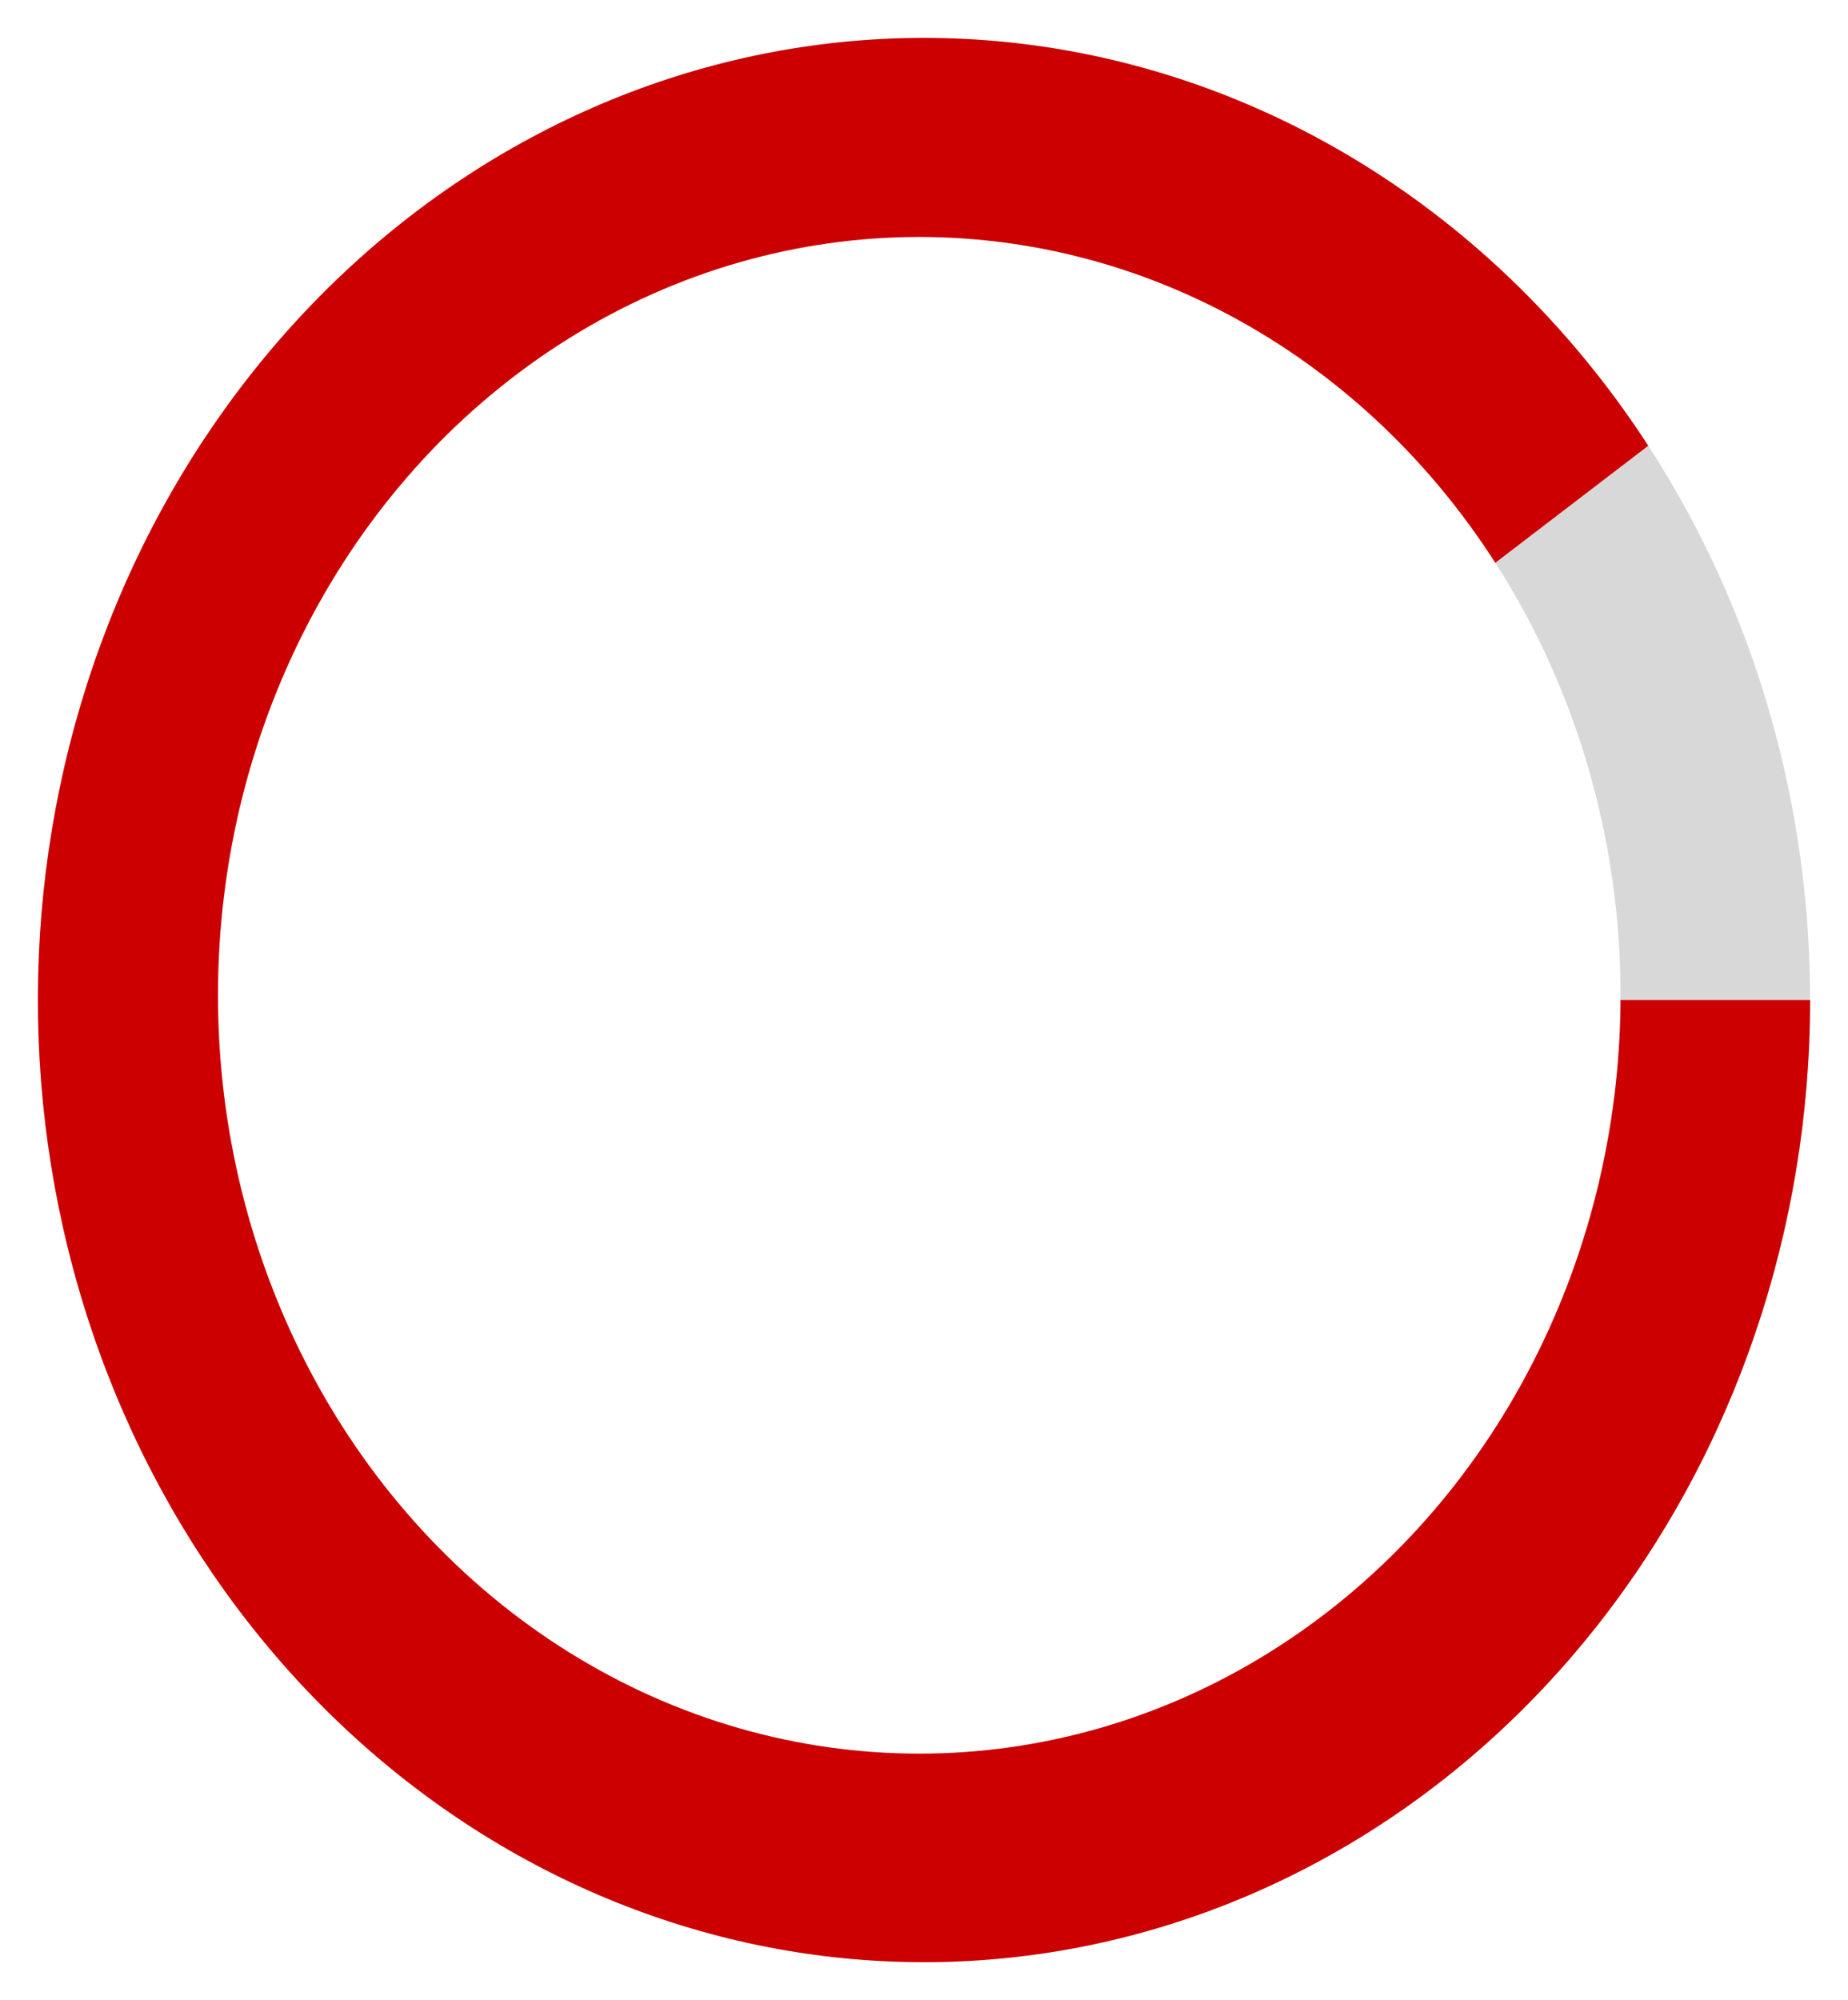 <svg width="195" height="211" viewBox="0 0 195 211" fill="none" xmlns="http://www.w3.org/2000/svg">
<g filter="url(#filter0_d)">
<g filter="url(#filter1_i)">
<ellipse cx="97.5" cy="101.5" rx="93.5" ry="101.5" fill="#A5A5A5" fill-opacity="0.43"/>
</g>
<g filter="url(#filter2_i)">
<path d="M191 101.5C191 125.73 183.015 149.161 168.489 167.557C153.963 185.954 133.853 198.102 111.796 201.807C89.738 205.511 67.187 200.528 48.219 187.757C29.25 174.986 15.117 155.27 8.371 132.173C1.626 109.075 2.715 84.121 11.441 61.819C20.167 39.517 35.955 21.34 55.95 10.573C75.945 -0.195 98.829 -2.842 120.466 3.109C142.102 9.061 161.064 23.218 173.923 43.023L97.5 101.5H191Z" fill="#CC0001"/>
</g>
<ellipse cx="97" cy="101" rx="74" ry="80" fill="white"/>
</g>
<defs>
<filter id="filter0_d" x="-2.28882e-05" y="-0" width="195" height="211" filterUnits="userSpaceOnUse" color-interpolation-filters="sRGB">
<feFlood flood-opacity="0" result="BackgroundImageFix"/>
<feColorMatrix in="SourceAlpha" type="matrix" values="0 0 0 0 0 0 0 0 0 0 0 0 0 0 0 0 0 0 127 0"/>
<feOffset dy="4"/>
<feGaussianBlur stdDeviation="2"/>
<feColorMatrix type="matrix" values="0 0 0 0 0 0 0 0 0 0 0 0 0 0 0 0 0 0 0.25 0"/>
<feBlend mode="normal" in2="BackgroundImageFix" result="effect1_dropShadow"/>
<feBlend mode="normal" in="SourceGraphic" in2="effect1_dropShadow" result="shape"/>
</filter>
<filter id="filter1_i" x="4" y="0" width="187" height="203" filterUnits="userSpaceOnUse" color-interpolation-filters="sRGB">
<feFlood flood-opacity="0" result="BackgroundImageFix"/>
<feBlend mode="normal" in="SourceGraphic" in2="BackgroundImageFix" result="shape"/>
<feColorMatrix in="SourceAlpha" type="matrix" values="0 0 0 0 0 0 0 0 0 0 0 0 0 0 0 0 0 0 127 0" result="hardAlpha"/>
<feOffset/>
<feGaussianBlur stdDeviation="1"/>
<feComposite in2="hardAlpha" operator="arithmetic" k2="-1" k3="1"/>
<feColorMatrix type="matrix" values="0 0 0 0 0 0 0 0 0 0 0 0 0 0 0 0 0 0 0.25 0"/>
<feBlend mode="normal" in2="shape" result="effect1_innerShadow"/>
</filter>
<filter id="filter2_i" x="4" y="-0" width="187" height="203" filterUnits="userSpaceOnUse" color-interpolation-filters="sRGB">
<feFlood flood-opacity="0" result="BackgroundImageFix"/>
<feBlend mode="normal" in="SourceGraphic" in2="BackgroundImageFix" result="shape"/>
<feColorMatrix in="SourceAlpha" type="matrix" values="0 0 0 0 0 0 0 0 0 0 0 0 0 0 0 0 0 0 127 0" result="hardAlpha"/>
<feOffset/>
<feGaussianBlur stdDeviation="1"/>
<feComposite in2="hardAlpha" operator="arithmetic" k2="-1" k3="1"/>
<feColorMatrix type="matrix" values="0 0 0 0 0 0 0 0 0 0 0 0 0 0 0 0 0 0 0.25 0"/>
<feBlend mode="normal" in2="shape" result="effect1_innerShadow"/>
</filter>
</defs>
</svg>
